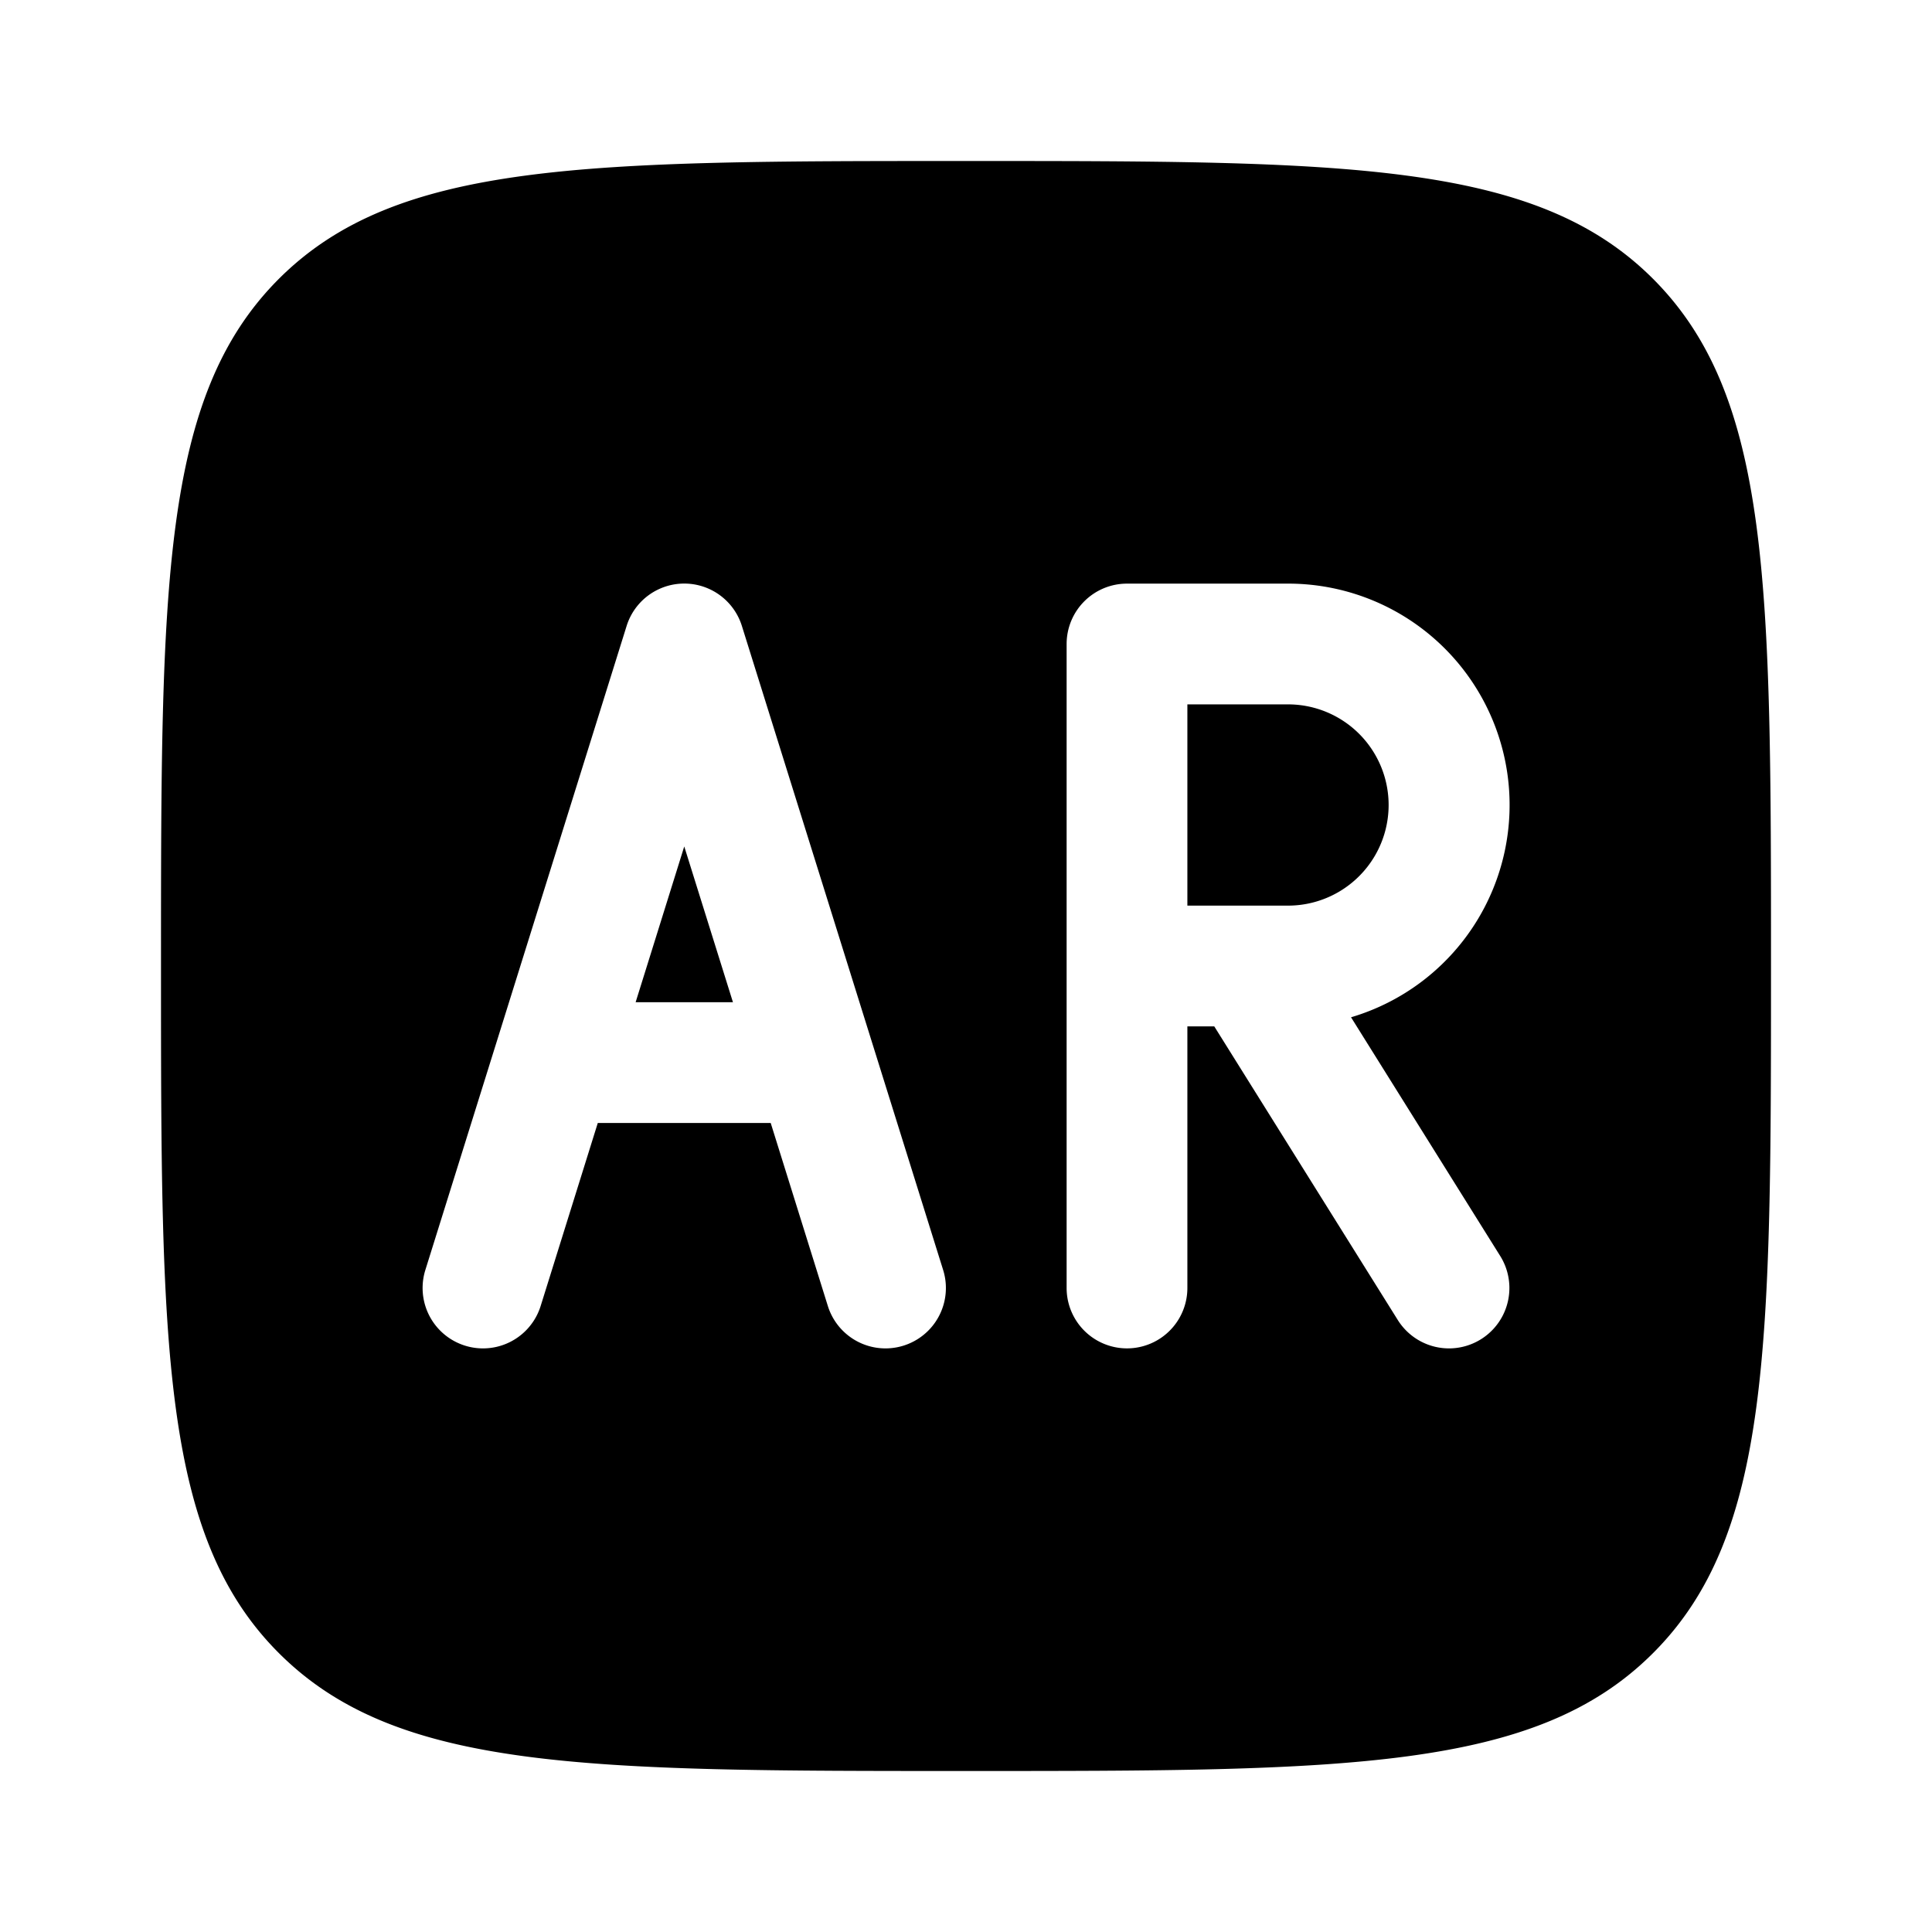 <svg viewBox="0 0 24 24"><path fill="currentColor" fill-rule="evenodd" d="M2 12c0-4.714 0-7.071 1.464-8.536C4.93 2 7.286 2 12 2c4.714 0 7.071 0 8.535 1.464C22 4.93 22 7.286 22 12c0 4.714 0 7.071-1.465 8.535C19.072 22 16.714 22 12 22s-7.071 0-8.536-1.465C2 19.072 2 16.714 2 12m7.216-4.224a.75.75 0 0 0-1.432 0l-2.5 8a.75.75 0 0 0 1.432.448l.71-2.274h2.148l.71 2.274a.75.75 0 0 0 1.432-.448zm-1.32 4.674h1.209L8.5 10.515zM13.25 8a.75.75 0 0 1 .75-.75h2a2.75 2.75 0 0 1 .783 5.387l1.853 2.965a.75.75 0 1 1-1.272.796l-2.28-3.648h-.334V16a.75.75 0 0 1-1.5 0zm1.5 3.25v-2.5H16a1.25 1.25 0 1 1 0 2.5z" clip-rule="evenodd"/></svg>